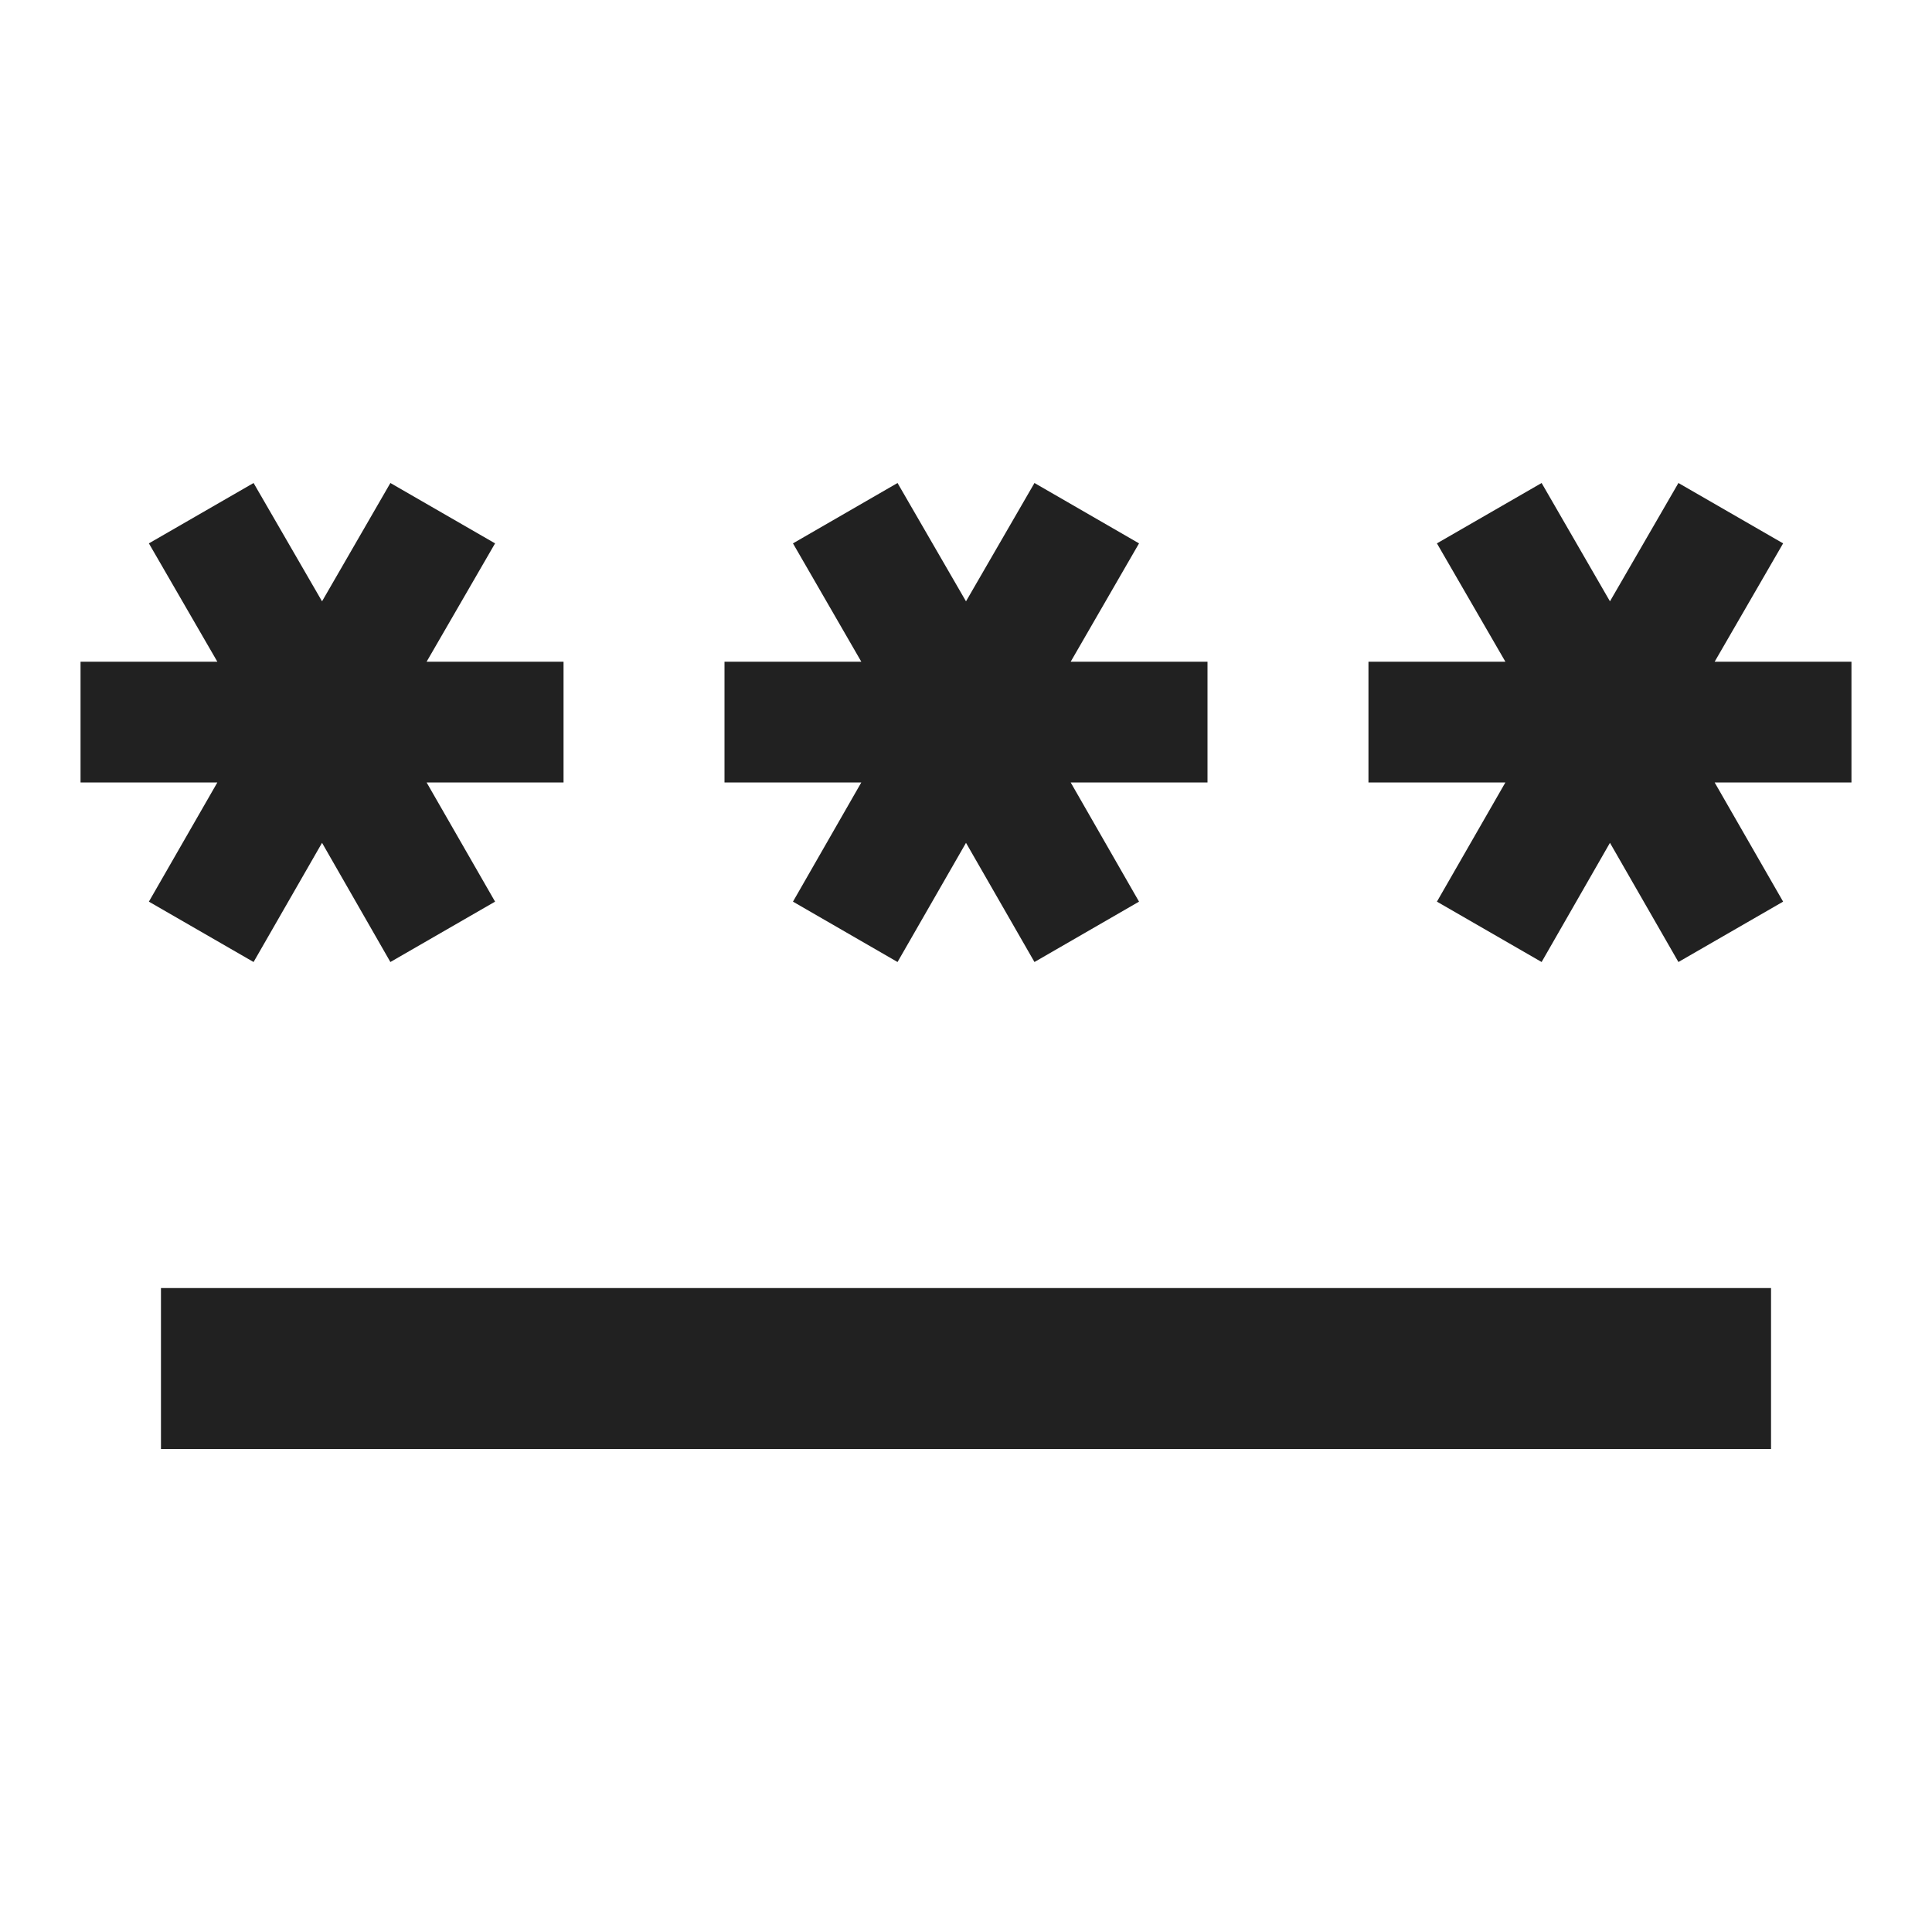 <svg width="16" height="16" viewBox="0 0 16 16" fill="none" xmlns="http://www.w3.org/2000/svg">
<path d="M1.333 10.667H14.667V12H1.333V10.667ZM2.1 7.967L2.667 6.98L3.233 7.967L4.1 7.467L3.533 6.48H4.667V5.48H3.533L4.1 4.5L3.233 4L2.667 4.98L2.1 4L1.233 4.5L1.8 5.48H0.667V6.48H1.8L1.233 7.467L2.1 7.967ZM6.567 7.467L7.433 7.967L8 6.98L8.567 7.967L9.433 7.467L8.867 6.48H10V5.48H8.867L9.433 4.5L8.567 4L8 4.98L7.433 4L6.567 4.5L7.133 5.48H6V6.48H7.133L6.567 7.467ZM15.333 5.48H14.2L14.767 4.5L13.9 4L13.333 4.98L12.767 4L11.9 4.5L12.467 5.48H11.333V6.48H12.467L11.9 7.467L12.767 7.967L13.333 6.98L13.9 7.967L14.767 7.467L14.2 6.48H15.333V5.48Z" fill="#212121"/>
</svg>
